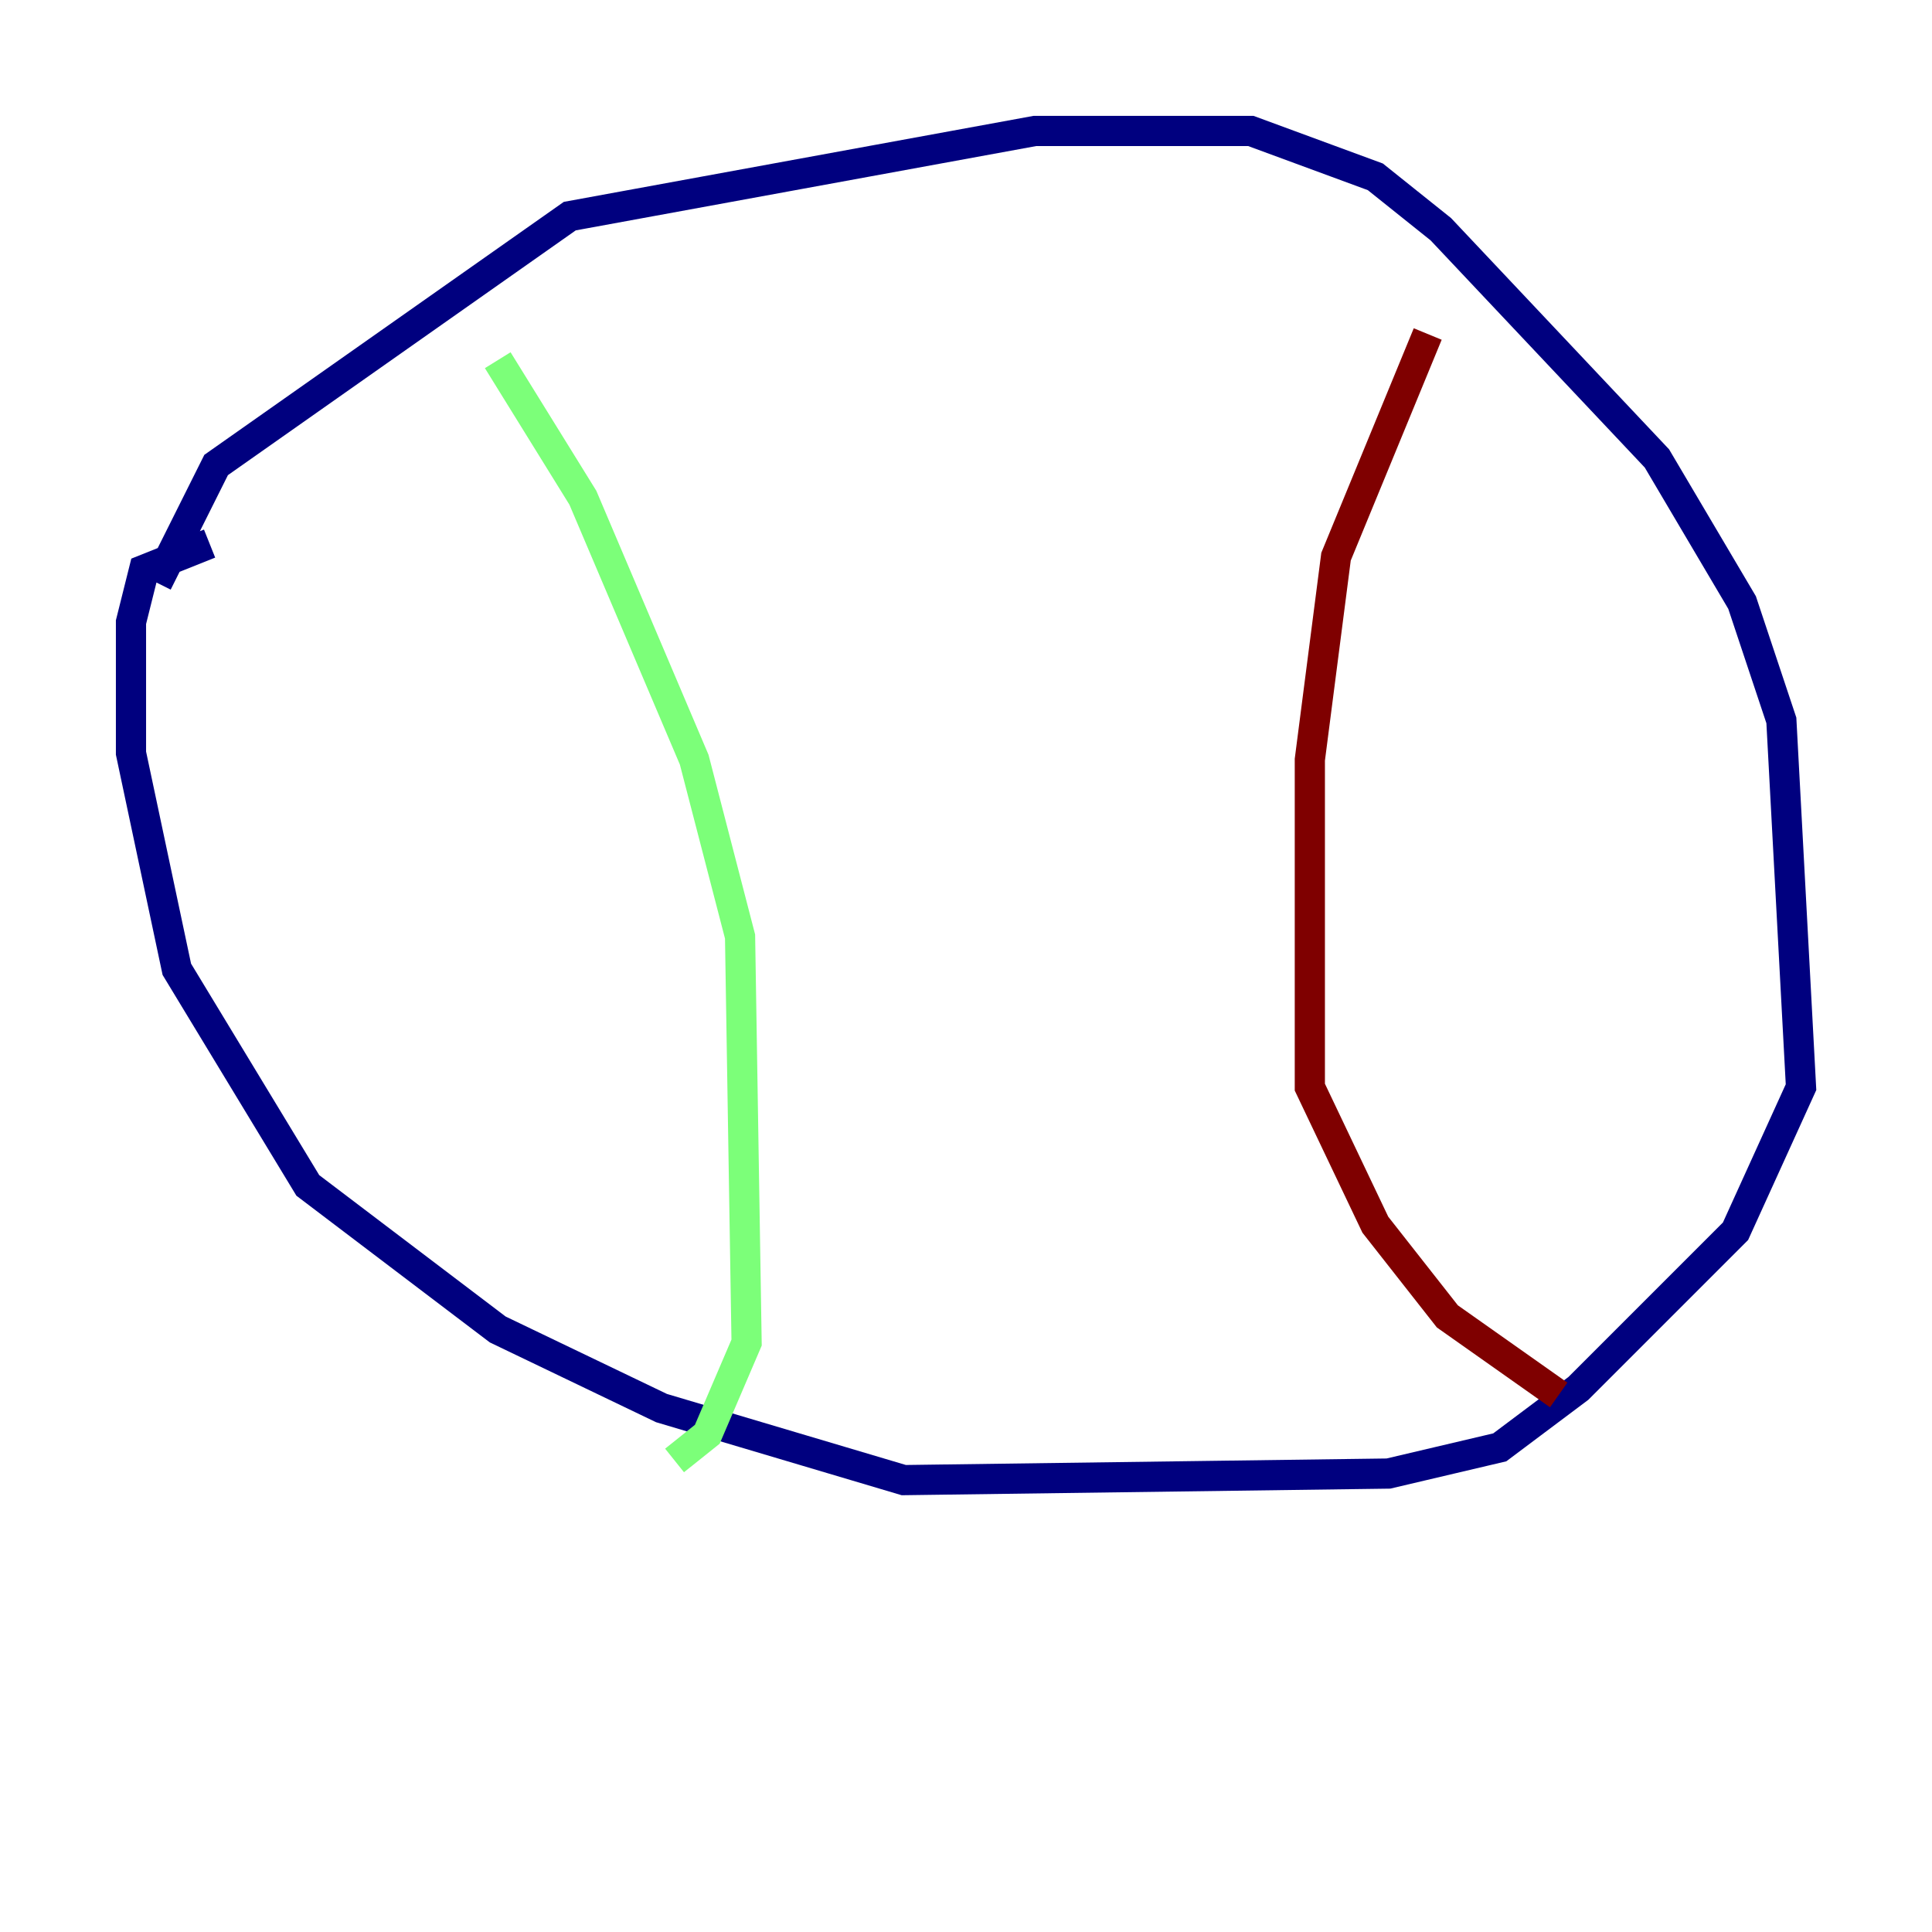<?xml version="1.0" encoding="utf-8" ?>
<svg baseProfile="tiny" height="128" version="1.2" viewBox="0,0,128,128" width="128" xmlns="http://www.w3.org/2000/svg" xmlns:ev="http://www.w3.org/2001/xml-events" xmlns:xlink="http://www.w3.org/1999/xlink"><defs /><polyline fill="none" points="10.414,38.617 14.319,30.807 37.749,14.319 68.556,8.678 82.875,8.678 91.119,11.715 95.458,15.186 109.776,30.373 115.417,39.919 118.02,47.729 119.322,72.027 114.983,81.573 104.57,91.986 99.363,95.891 91.986,97.627 59.878,98.061 43.824,93.288 32.976,88.081 20.393,78.536 11.715,64.217 8.678,49.898 8.678,41.22 9.546,37.749 13.885,36.014" stroke="#00007f" stroke-width="2" /><polyline fill="none" points="32.976,23.864 38.617,32.976 45.993,50.332 49.031,62.047 49.464,88.949 46.861,95.024 44.691,96.759" stroke="#7cff79" stroke-width="2" /><polyline fill="none" points="94.59,22.129 88.515,36.881 86.78,50.332 86.78,72.027 91.119,81.139 95.891,87.214 103.268,92.42" stroke="#7f0000" stroke-width="2" /></svg>